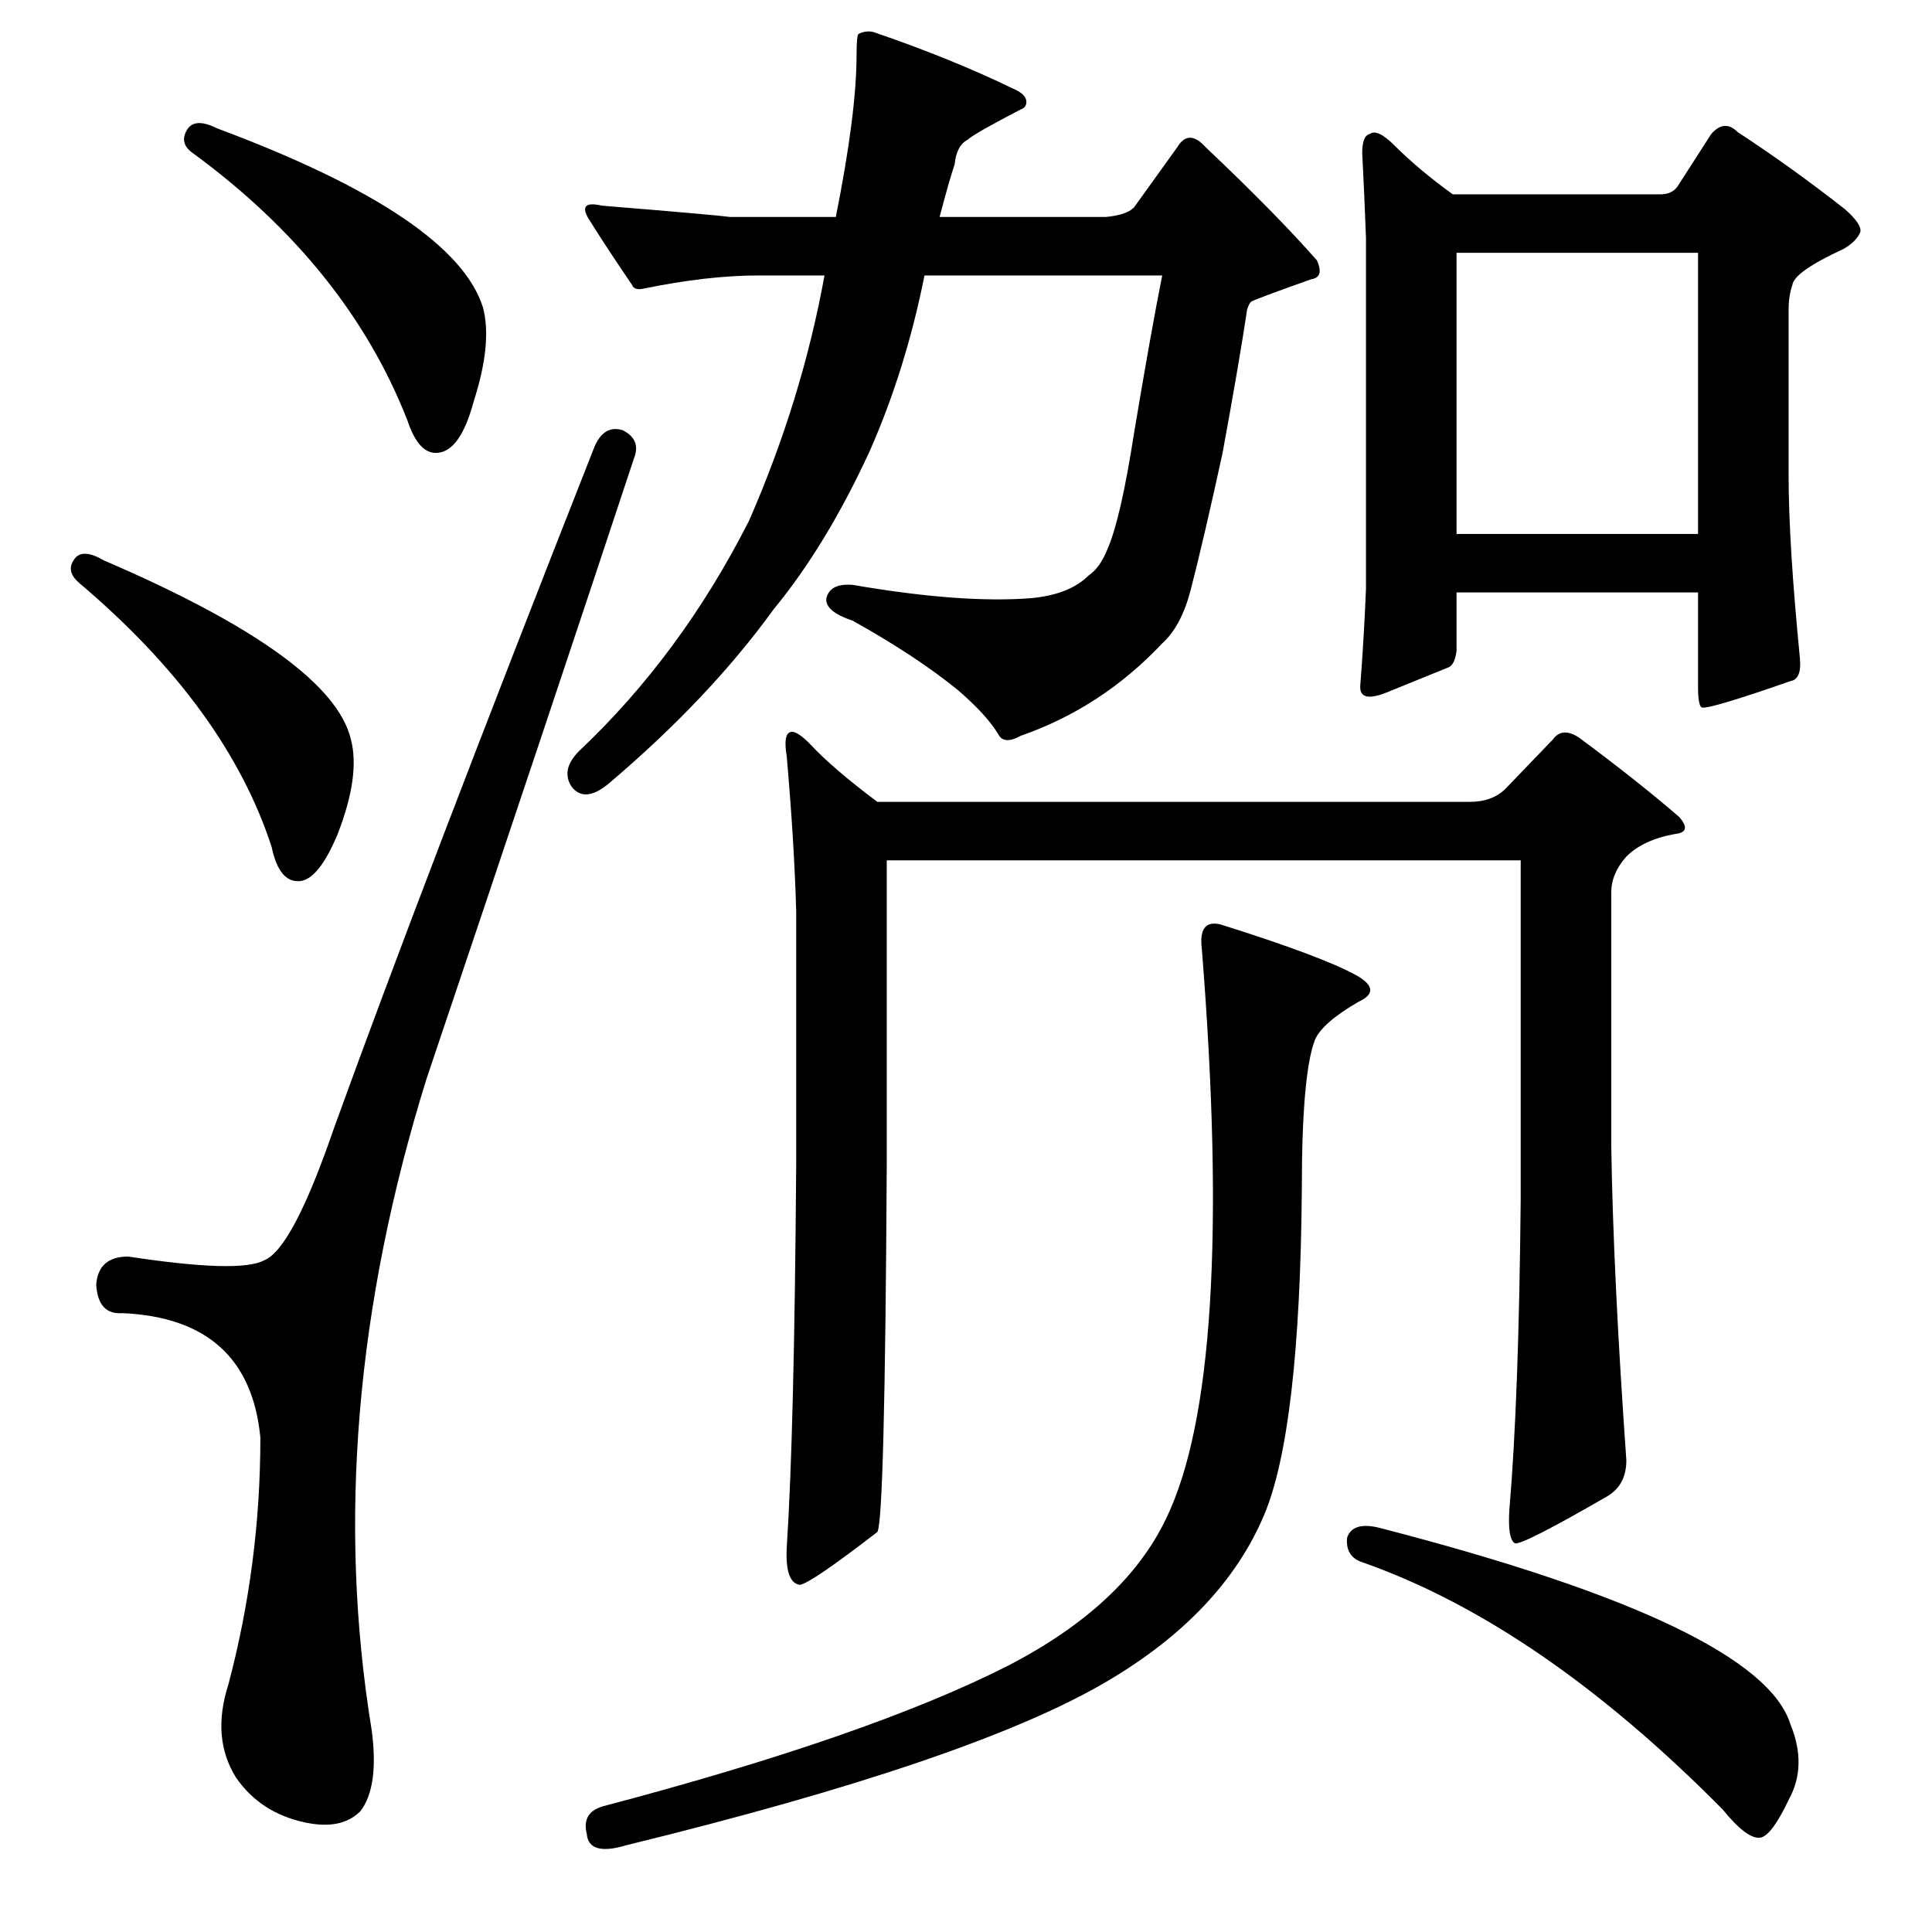 <?xml version="1.0" standalone="no"?>
<!DOCTYPE svg PUBLIC "-//W3C//DTD SVG 1.1//EN" "http://www.w3.org/Graphics/SVG/1.1/DTD/svg11.dtd" >
<svg xmlns="http://www.w3.org/2000/svg" xmlns:xlink="http://www.w3.org/1999/xlink" version="1.1" viewBox="0 -205 1024 1024">
  <g transform="matrix(1 0 0 -1 0 819)">
   <path fill="currentColor"
d="M889 925l18 28q7 8 14 1q29 -19 57 -41q9 -8 8 -12q-2 -5 -9 -9q-26 -12 -27 -19q-2 -6 -2 -13v-88q0 -36 6 -97q1 -11 -5 -12q-43 -15 -47 -14q-2 1 -2 11v50h-128v-31q-1 -8 -5 -9q-10 -4 -32 -13q-15 -6 -14 4q2 26 3 51v186q-1 26 -2 45q0 9 4 10q4 3 13 -6
q13 -13 31 -26h110q6 0 9 4zM772 890v-149h128v149h-128zM443 909q11 55 11 86q0 10 1 11q4 2 8 1q41 -14 74 -30q7 -3 7 -7q0 -3 -3 -4q-25 -13 -28 -16q-6 -3 -7 -13q-3 -9 -8 -28h88q11 1 15 5l23 32q6 10 15 0q37 -35 59 -60q4 -9 -3 -10q-31 -11 -32 -12t-2 -4
q-4 -27 -13 -76q-10 -46 -17 -73q-5 -19 -15 -28q-32 -34 -75 -49q-9 -5 -12 1q-6 10 -21 23q-22 18 -56 37q-15 5 -14 12q2 8 14 7q58 -10 95 -7q20 2 30 12q6 4 10 14q7 16 14 61q9 54 15 84h-126q-10 -50 -29 -93q-23 -50 -51 -84q-34 -47 -87 -92q-13 -11 -20 -2
q-6 9 4 19q54 51 90 122q28 64 40 130h-35q-27 0 -61 -7q-5 -1 -6 2q-13 19 -23 35q-6 10 7 7q61 -5 68 -6h56zM99 955q4 7 16 1q126 -47 141 -95q5 -19 -5 -50q-7 -26 -19 -27q-10 -1 -16 17q-32 82 -114 142q-7 5 -3 12zM39 727q4 7 16 0q121 -52 131 -95q5 -19 -7 -50
q-10 -24 -20 -25q-11 -1 -15 18q-24 74 -102 140q-7 6 -3 12zM330 796q10 -5 6 -15q-44 -133 -110 -329q-56 -180 -29 -345q4 -30 -6 -43q-10 -10 -29 -6q-24 5 -37 24q-13 21 -4 49q17 64 17 131q-6 63 -73 66q-13 -1 -14 15q1 15 17 15q59 -9 72 -2q15 6 37 70
q47 130 138 361q5 12 15 9zM798 606l25 26q5 7 14 1q31 -23 53 -42q7 -8 -2 -9q-17 -3 -26 -12q-8 -9 -8 -19v-134q1 -68 8 -167q0 -13 -10 -19q-45 -26 -49 -25q-4 2 -3 18q5 58 6 164v180h-336v-161q-1 -189 -5 -195q-35 -27 -41 -28q-8 1 -7 20q4 61 5 203v134
q-1 36 -5 82q-2 12 2 13q3 1 10 -6q12 -13 36 -31h314q12 0 19 7zM714 209q3 9 18 5q201 -52 217 -104q9 -22 -1 -40q-9 -19 -15 -20q-7 -1 -20 15q-97 98 -191 131q-9 3 -8 13zM647 534q54 -17 72 -27q14 -8 1 -14q-19 -11 -23 -20q-7 -18 -7 -79q-1 -128 -20 -173
q-22 -52 -83 -88q-71 -42 -255 -87q-20 -6 -21 6q-3 12 10 15q140 37 213 74q62 32 84 78q37 76 19 302q-2 16 10 13z" />
  </g>

</svg>

